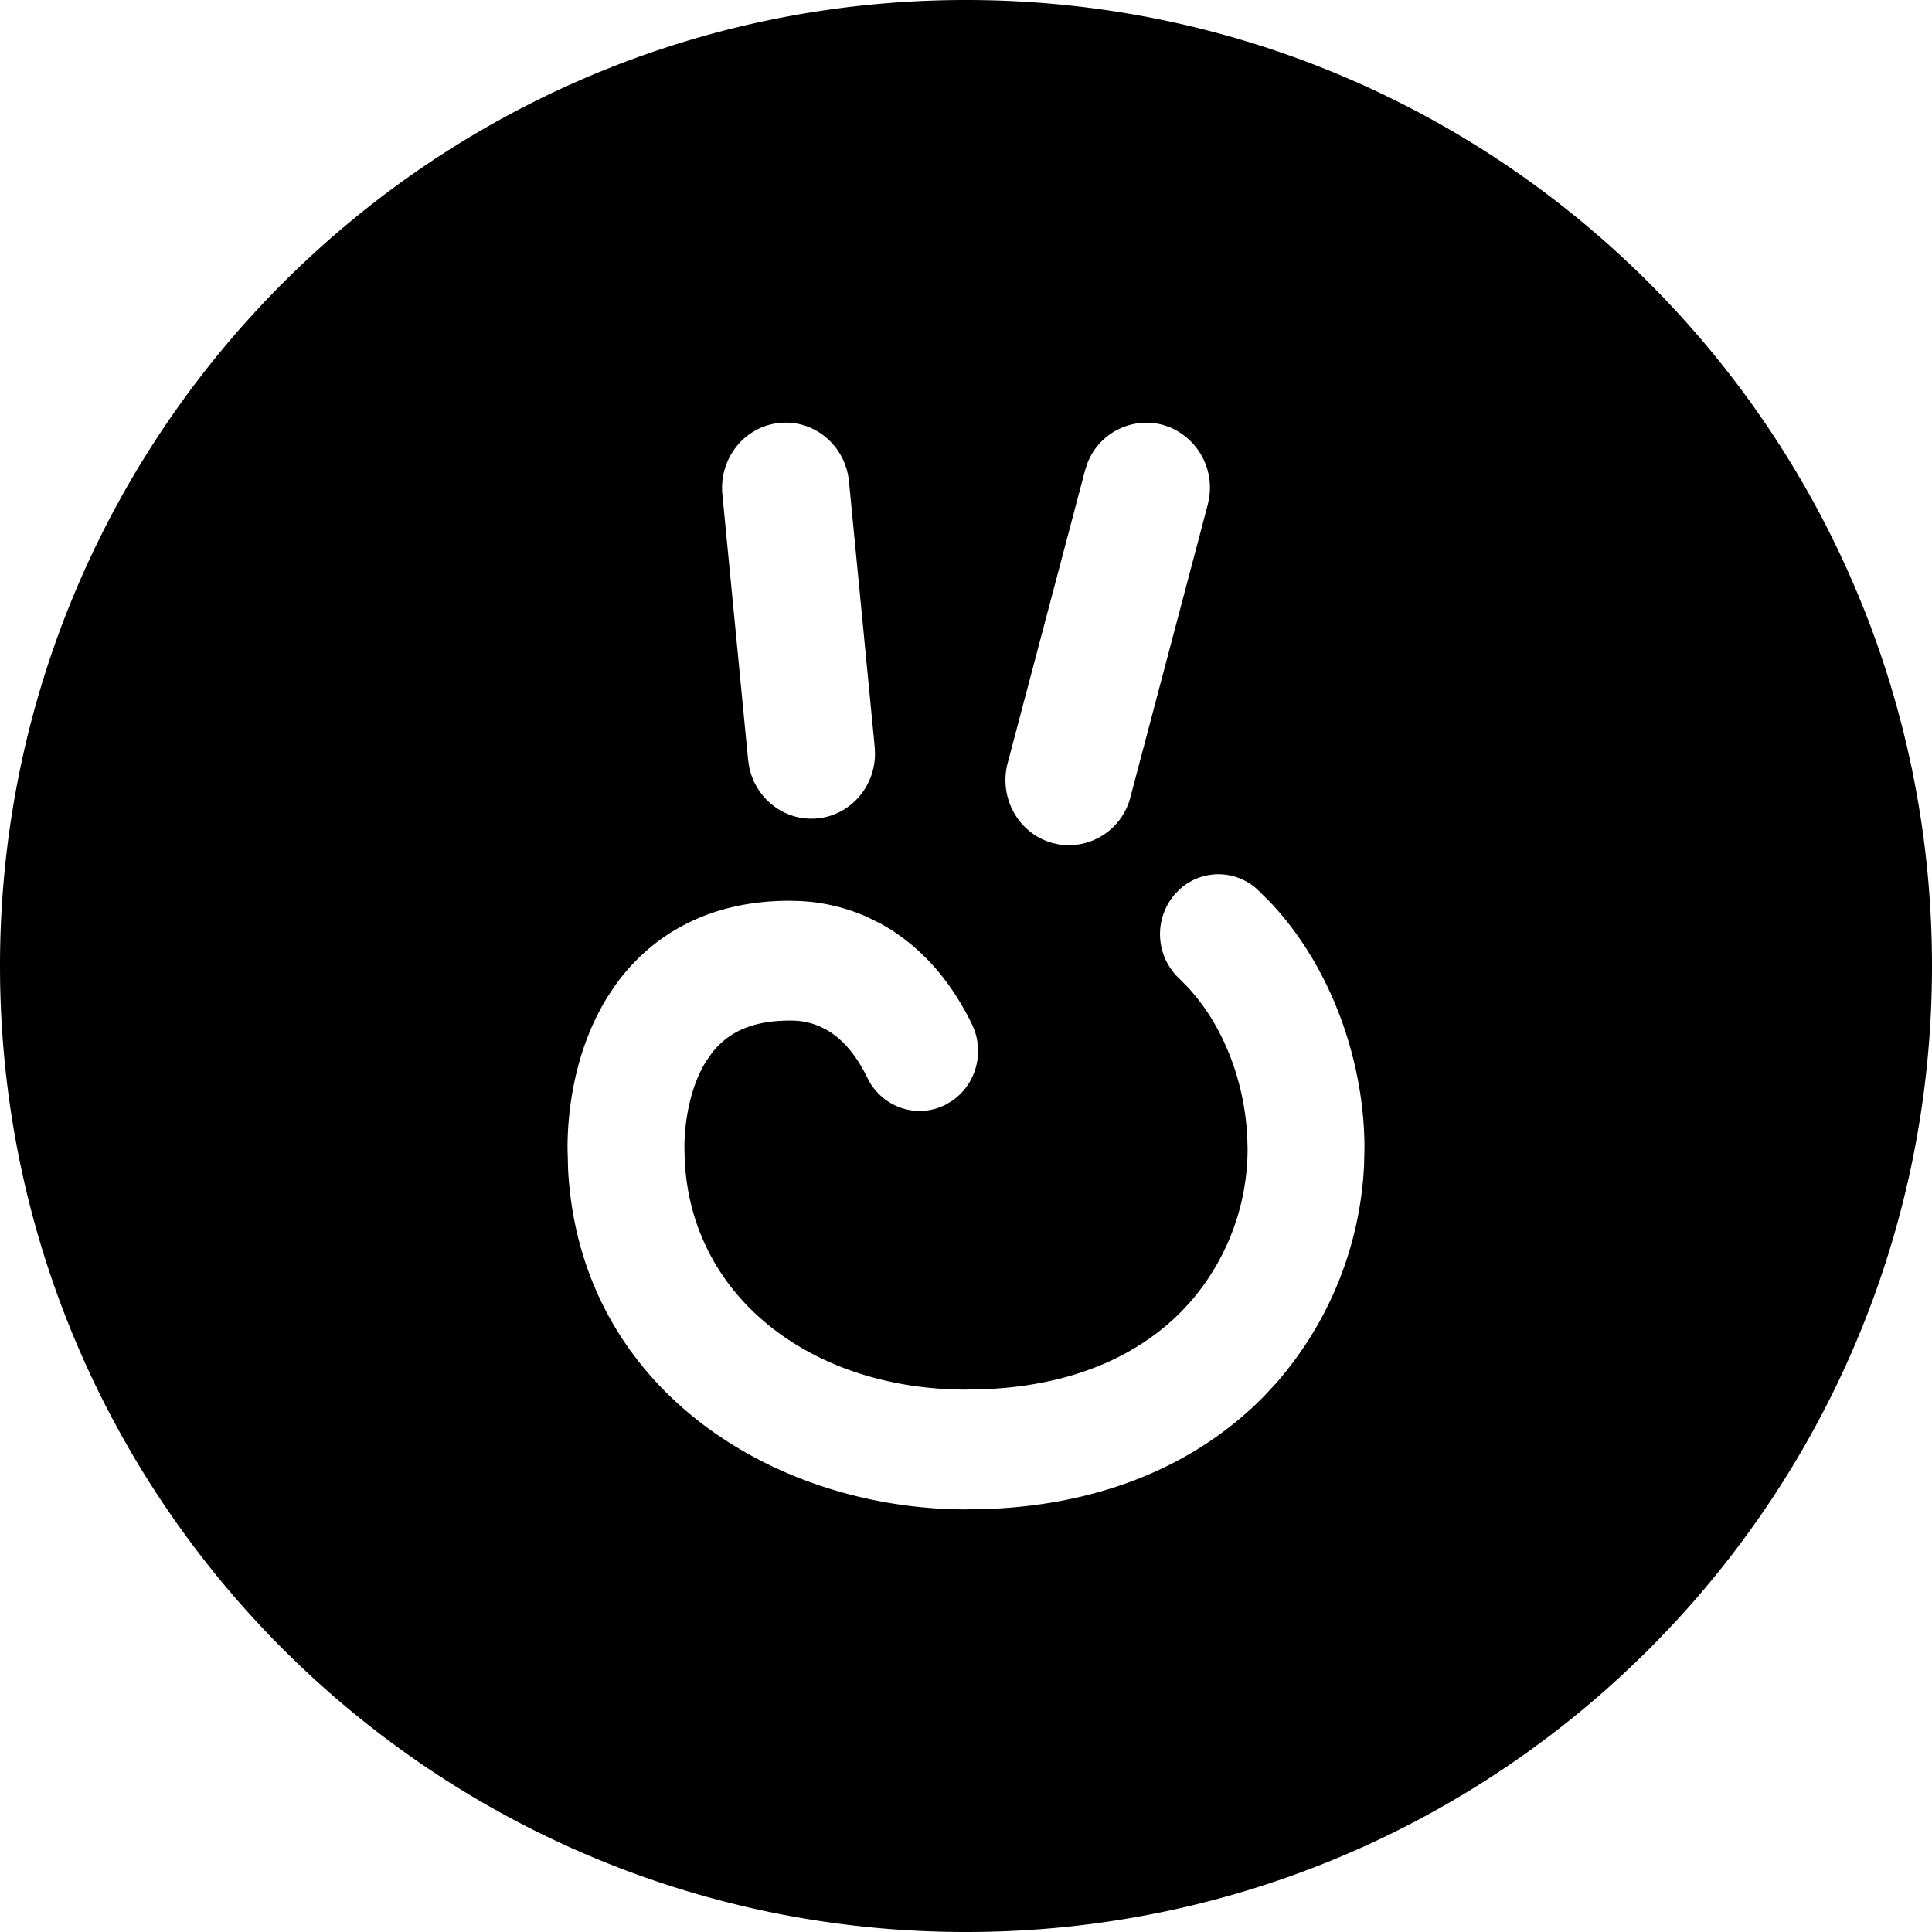 <svg xmlns="http://www.w3.org/2000/svg" width="40" height="40" fill="currentColor" viewBox="0 0 40 40"><path fill-rule="evenodd" d="M20 0c11.046 0 20 8.954 20 20s-8.954 20-20 20S0 31.046 0 20 8.954 0 20 0Zm6.043 18.425a1.189 1.189 0 0 0-1.626-.006l-.088.09a1.262 1.262 0 0 0 .081 1.746l.167.168c.759.808 1.189 1.974 1.246 3.112l.007.244a4.842 4.842 0 0 1-1.187 3.177l-.166.179c-.844.866-2.16 1.545-4.084 1.627L20 28.77c-3.15 0-5.668-1.871-5.822-4.72l-.008-.279c0-.576.126-1.283.453-1.804l.117-.167c.126-.162.282-.305.48-.417.266-.15.625-.253 1.123-.253.122 0 .353-.001.638.126l.104.05c.253.138.583.412.871 1.005l.06.112c.327.53 1.003.737 1.568.445l.107-.063c.484-.316.682-.937.482-1.482l-.049-.115c-.512-1.056-1.199-1.704-1.886-2.082l-.294-.146a3.884 3.884 0 0 0-1.396-.325l-.205-.005c-1.701 0-2.884.733-3.616 1.765l-.14.211c-.666 1.063-.837 2.296-.837 3.145l.012.45c.25 4.573 4.307 7.029 8.238 7.029l.498-.01c2.455-.106 4.368-.994 5.691-2.352l.24-.26a7.388 7.388 0 0 0 1.813-4.509l.008-.356c-.002-1.746-.658-3.708-1.941-5.073l-.266-.265Zm-1.961-9.626a1.31 1.31 0 0 0-1.578.817l-.041.131-1.6 6.05c-.189.712.216 1.457.922 1.655l.133.03a1.317 1.317 0 0 0 1.486-.978l1.6-6.05.028-.134a1.356 1.356 0 0 0-.822-1.478l-.128-.043Zm-7.947-.042c-.73.075-1.25.743-1.179 1.477l.533 5.5.02.135c.132.666.737 1.145 1.423 1.074.684-.07 1.183-.66 1.184-1.34l-.006-.136-.533-5.5c-.067-.69-.633-1.216-1.307-1.217l-.135.007Z" clip-rule="evenodd"/></svg>
